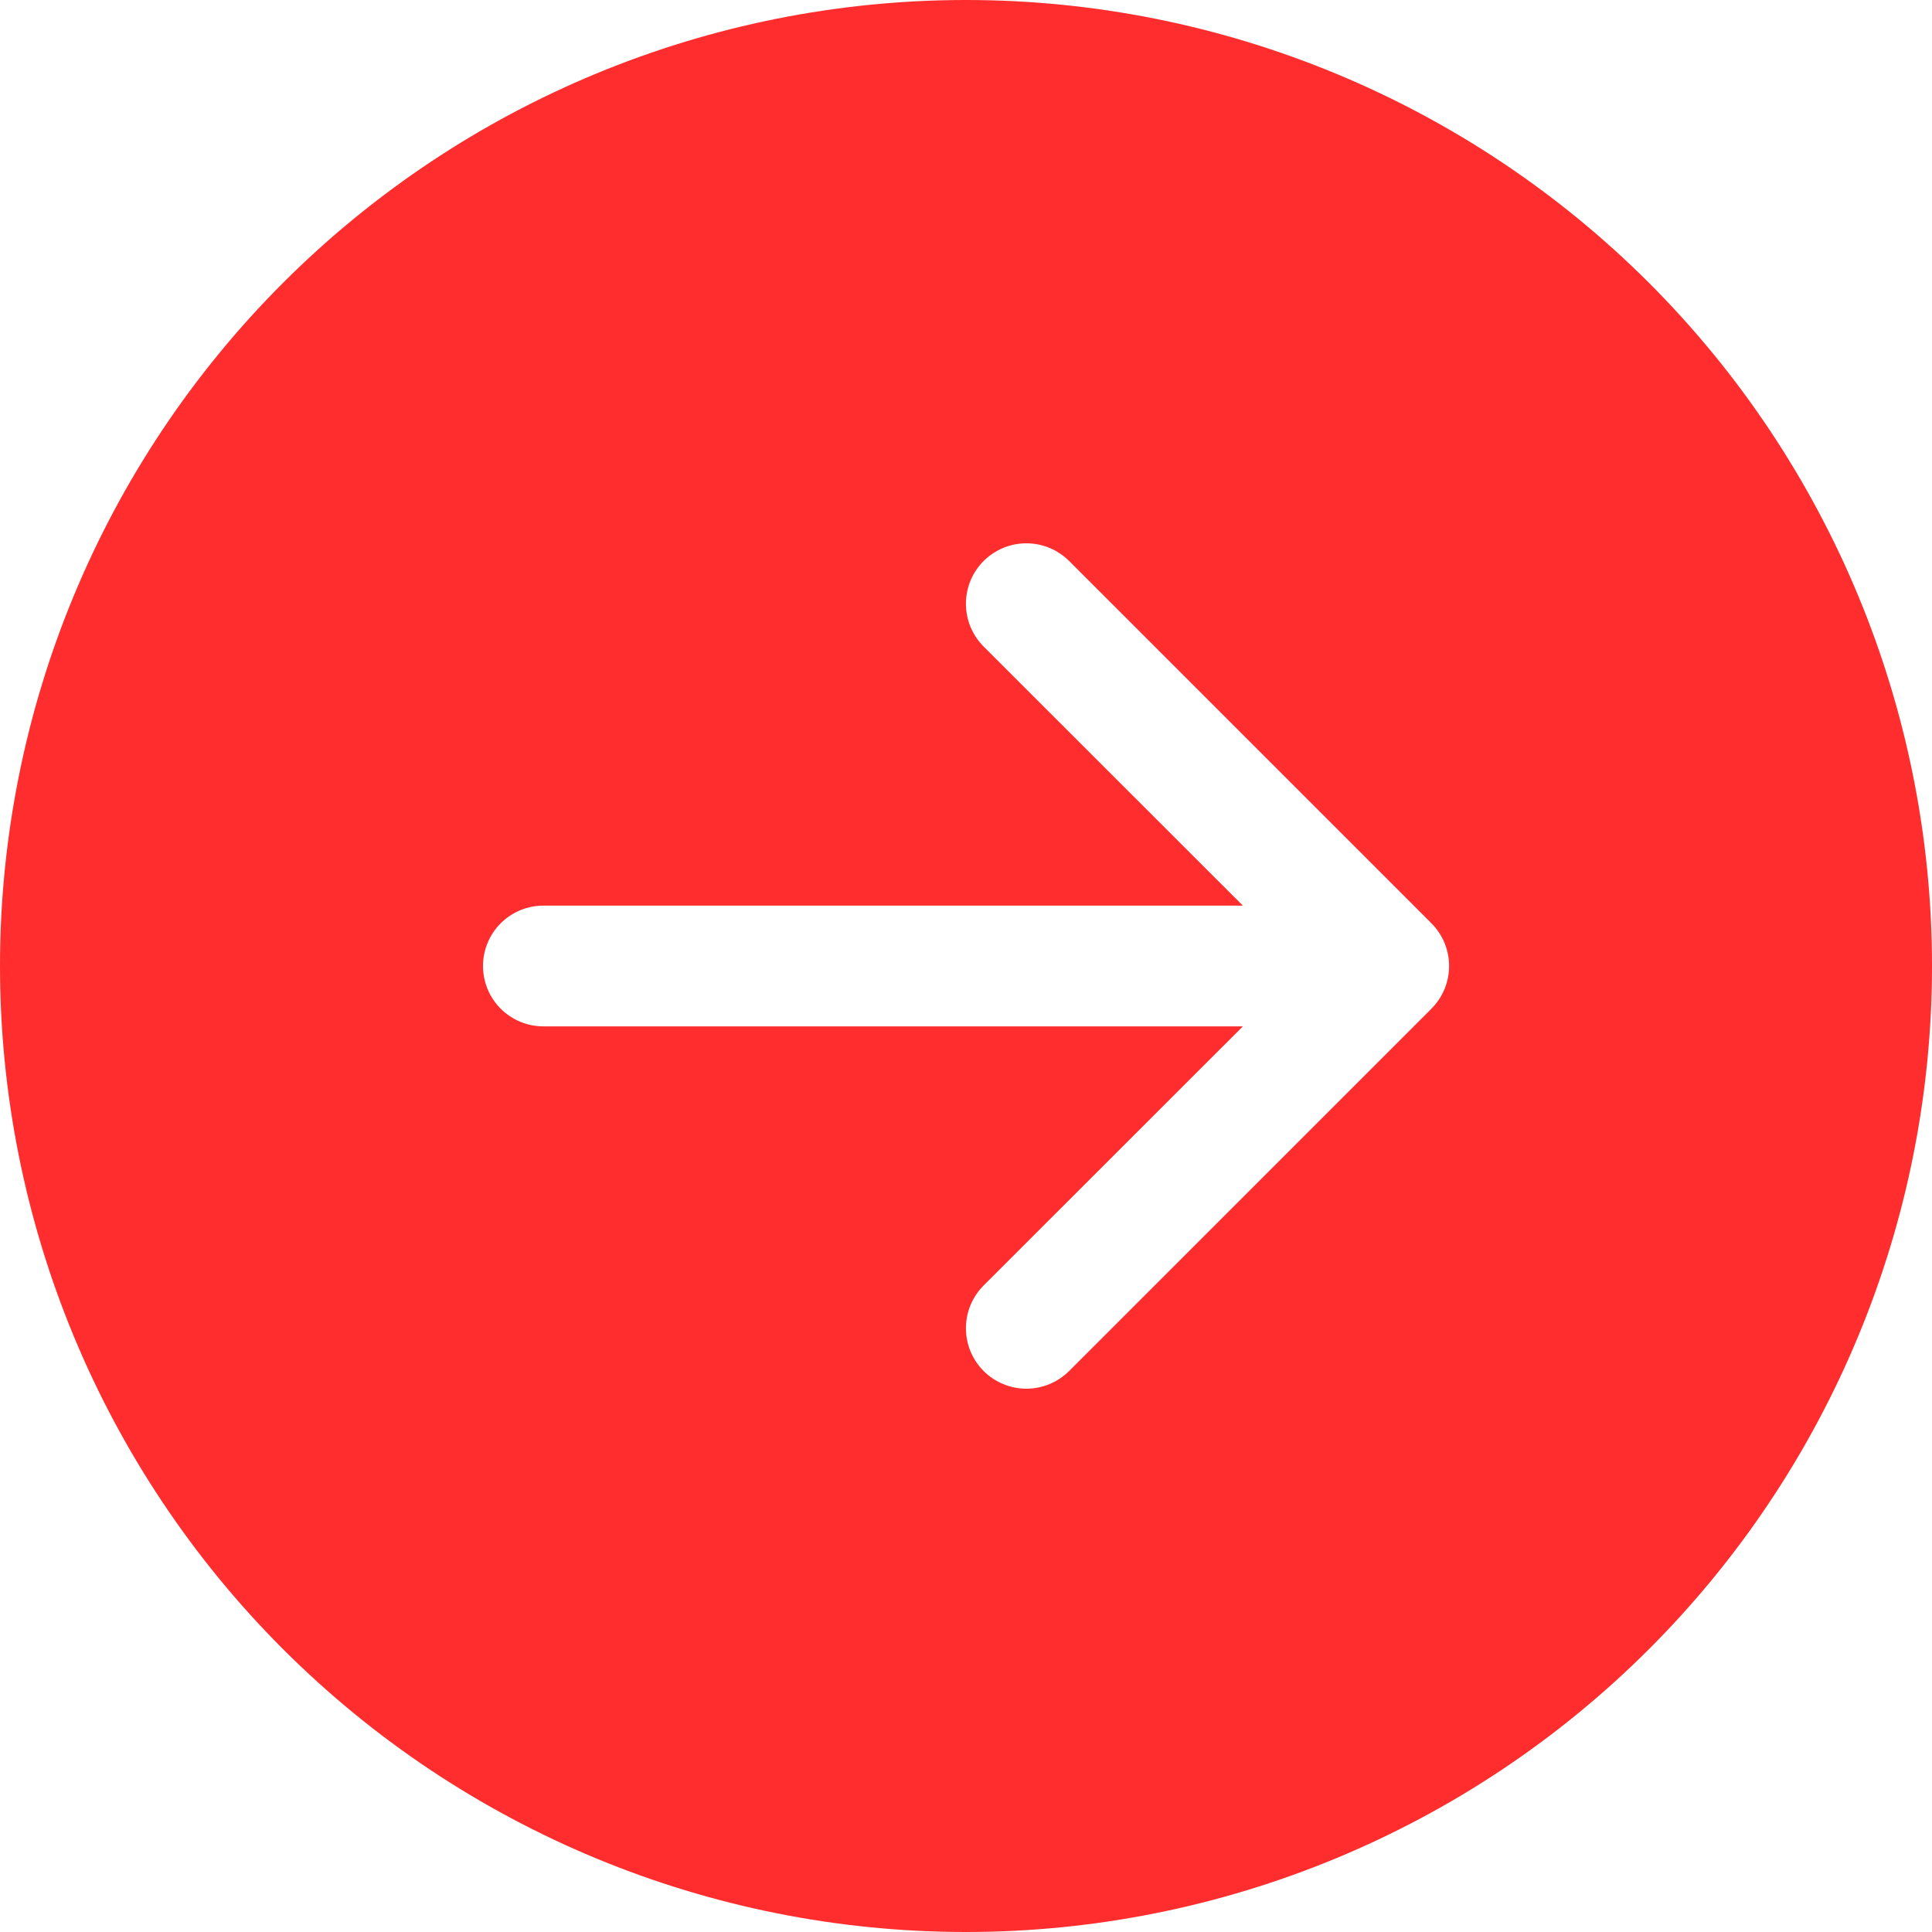 <svg width="60" height="60" viewBox="0 0 60 60" fill="none" xmlns="http://www.w3.org/2000/svg">
<g id="bi:arrow-right-circle-fill" clip-path="url(#clip0_104_598)">
<g id="Group">
<path id="Vector" d="M30 0C37.956 0 45.587 3.161 51.213 8.787C56.839 14.413 60 22.044 60 30C60 37.956 56.839 45.587 51.213 51.213C45.587 56.839 37.956 60 30 60C22.044 60 14.413 56.839 8.787 51.213C3.161 45.587 0 37.956 0 30C0 22.044 3.161 14.413 8.787 8.787C14.413 3.161 22.044 0 30 0V0ZM16.875 28.125C16.378 28.125 15.901 28.323 15.549 28.674C15.197 29.026 15 29.503 15 30C15 30.497 15.197 30.974 15.549 31.326C15.901 31.677 16.378 31.875 16.875 31.875H38.599L30.547 39.922C30.373 40.097 30.235 40.304 30.14 40.532C30.046 40.759 29.998 41.004 29.998 41.25C29.998 41.496 30.046 41.741 30.14 41.968C30.235 42.196 30.373 42.403 30.547 42.578C30.722 42.752 30.929 42.89 31.157 42.984C31.384 43.079 31.628 43.127 31.875 43.127C32.121 43.127 32.366 43.079 32.593 42.984C32.821 42.89 33.028 42.752 33.203 42.578L44.453 31.328C44.627 31.153 44.766 30.946 44.86 30.719C44.955 30.491 45.003 30.247 45.003 30C45.003 29.753 44.955 29.509 44.86 29.281C44.766 29.054 44.627 28.847 44.453 28.672L33.203 17.422C33.028 17.248 32.821 17.11 32.593 17.015C32.366 16.921 32.121 16.873 31.875 16.873C31.628 16.873 31.384 16.921 31.157 17.015C30.929 17.11 30.722 17.248 30.547 17.422C30.373 17.597 30.235 17.804 30.14 18.032C30.046 18.259 29.998 18.503 29.998 18.75C29.998 18.997 30.046 19.241 30.14 19.468C30.235 19.696 30.373 19.903 30.547 20.078L38.599 28.125H16.875Z" fill="#FF2D2D"/>
</g>
</g>
<defs>
<clipPath id="clip0_104_598">
<rect width="60" height="60" fill="white"/>
</clipPath>
</defs>
</svg>
